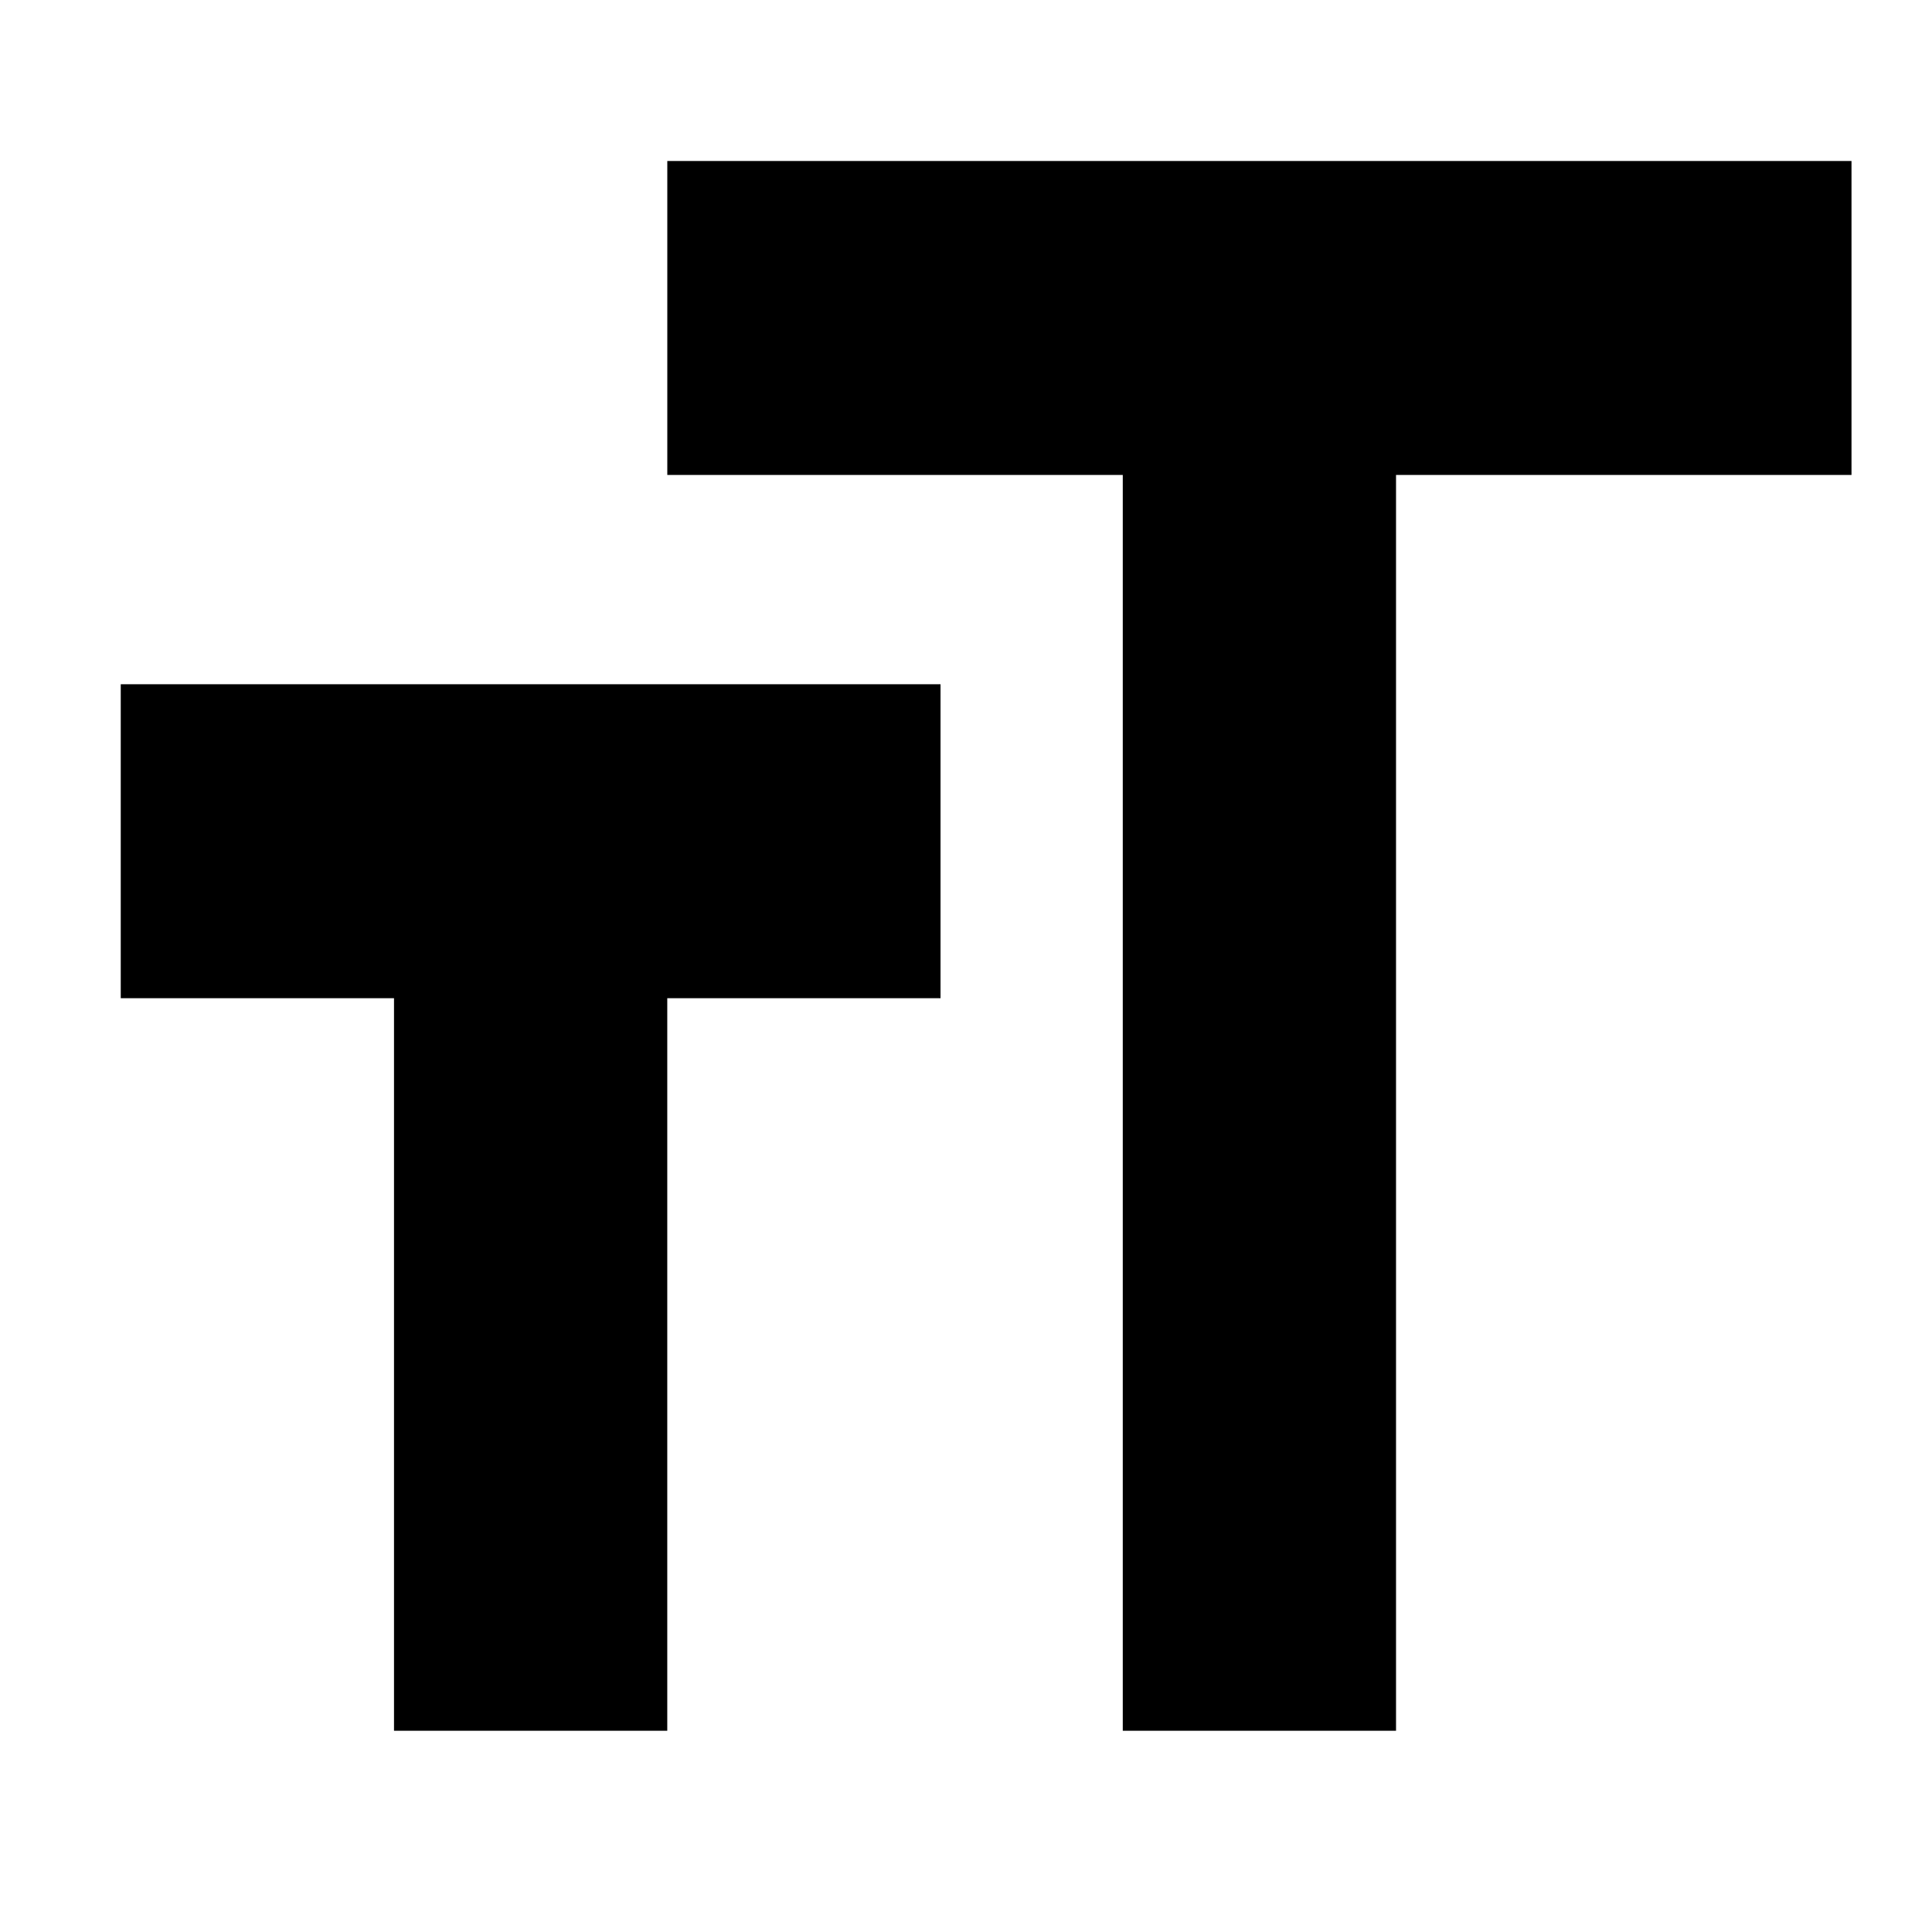 <svg id="ico-text-size" xmlns="http://www.w3.org/2000/svg" width="48" height="48" viewBox="0 0 48 48" fill="currentColor">
  <path id="Path_26574" data-name="Path 26574" d="M0,0H48V48H0Z" fill="none"/>
  <path id="Path_26575" data-name="Path 26575" d="M16.579,4v7.8H27.895V43h6.789V11.8H46V4ZM3,24.8H9.789V43h6.789V24.8h6.789V17H3Z"/>
</svg>
